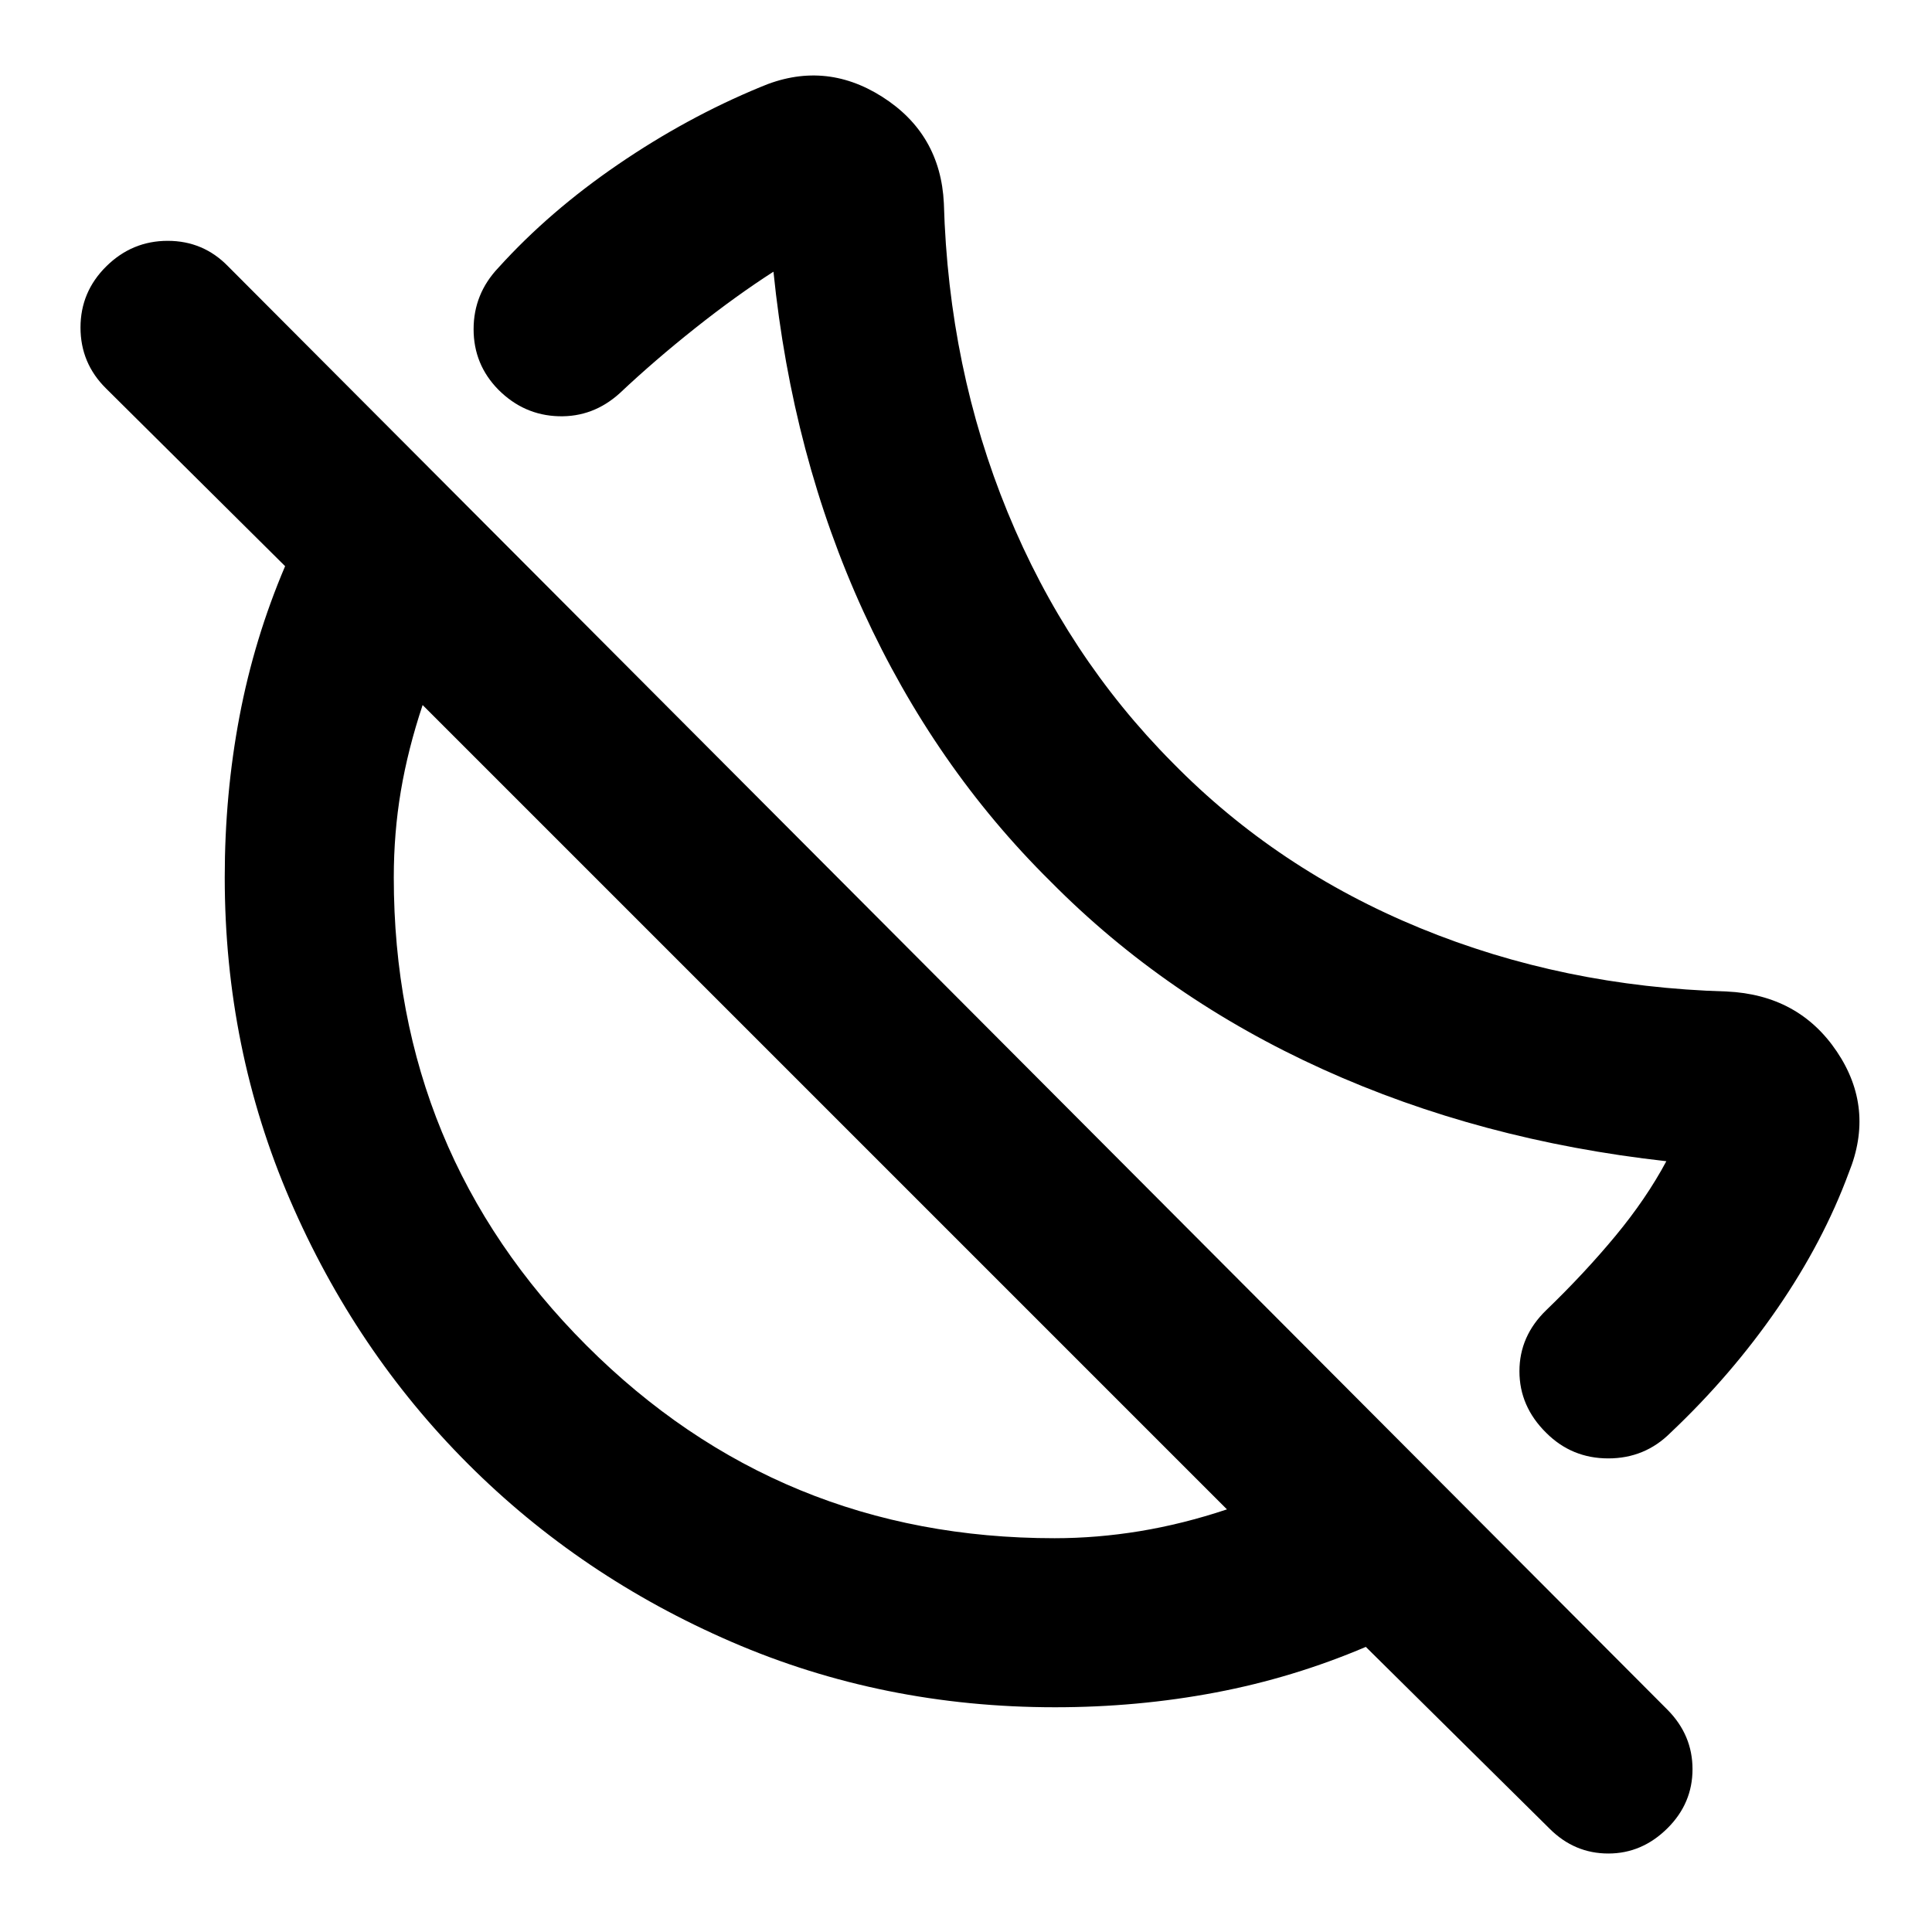<svg xmlns="http://www.w3.org/2000/svg" height="40" viewBox="0 -960 960 960" width="40"><path d="M830-248q-12.73 12.67-30.87 12.67-18.13 0-30.85-12.73Q755-261.16 755-278.63q0-17.48 13.33-30.37 19-18.33 34.34-36.83Q818-364.33 828-383q-92.67-10.33-170.67-45.67Q579.33-464 522-522q-57.67-57-93-134.17-35.33-77.16-44.67-168.83-18.66 12-38.83 28-20.17 16-37.5 32.33-13.2 12-30.43 11.5-17.24-.5-29.9-13.16-12.34-12.53-12.34-30.1T247.67-827q25.33-28 59.5-51.33 34.16-23.34 70.5-38.34 31.66-13.66 60.66 4.74 29 18.4 30.67 52.93 2.33 82 31.67 153.5Q530-634 582.67-581q52 53 123 82.17 71 29.16 152.33 31.5 35.75 1.66 54.71 29.83 18.96 28.17 5.96 60.17-12.67 34.33-35.5 67.5Q860.33-276.67 830-248ZM770-51.33l-91.33-90.34q-36.02 15.34-74.68 22.67-38.66 7.33-79.79 7.33-85.53 0-160.56-32.43t-131.07-88.47q-56.04-56.04-88.47-131.22T111.67-524q0-41.33 7.33-79.99t22.67-74.68l-89-88.33Q40-779.52 40-797.26q0-17.74 12.83-30.41 12.83-12.66 30.5-12.66 17.68 0 30 12.66l715.34 717.34Q841-97.81 841-80.9q0 16.9-12.33 29.23Q816-39 799.17-39 782.33-39 770-51.33ZM524-195.67q21.04 0 42.35-3.5 21.32-3.5 43.32-10.83L210-609.67q-7.33 22-10.83 42.78-3.5 20.77-3.5 42.89 0 136.81 95.76 232.57 95.76 95.76 232.57 95.76Zm-114.33-215Zm110.66-110.66Z"/></svg>